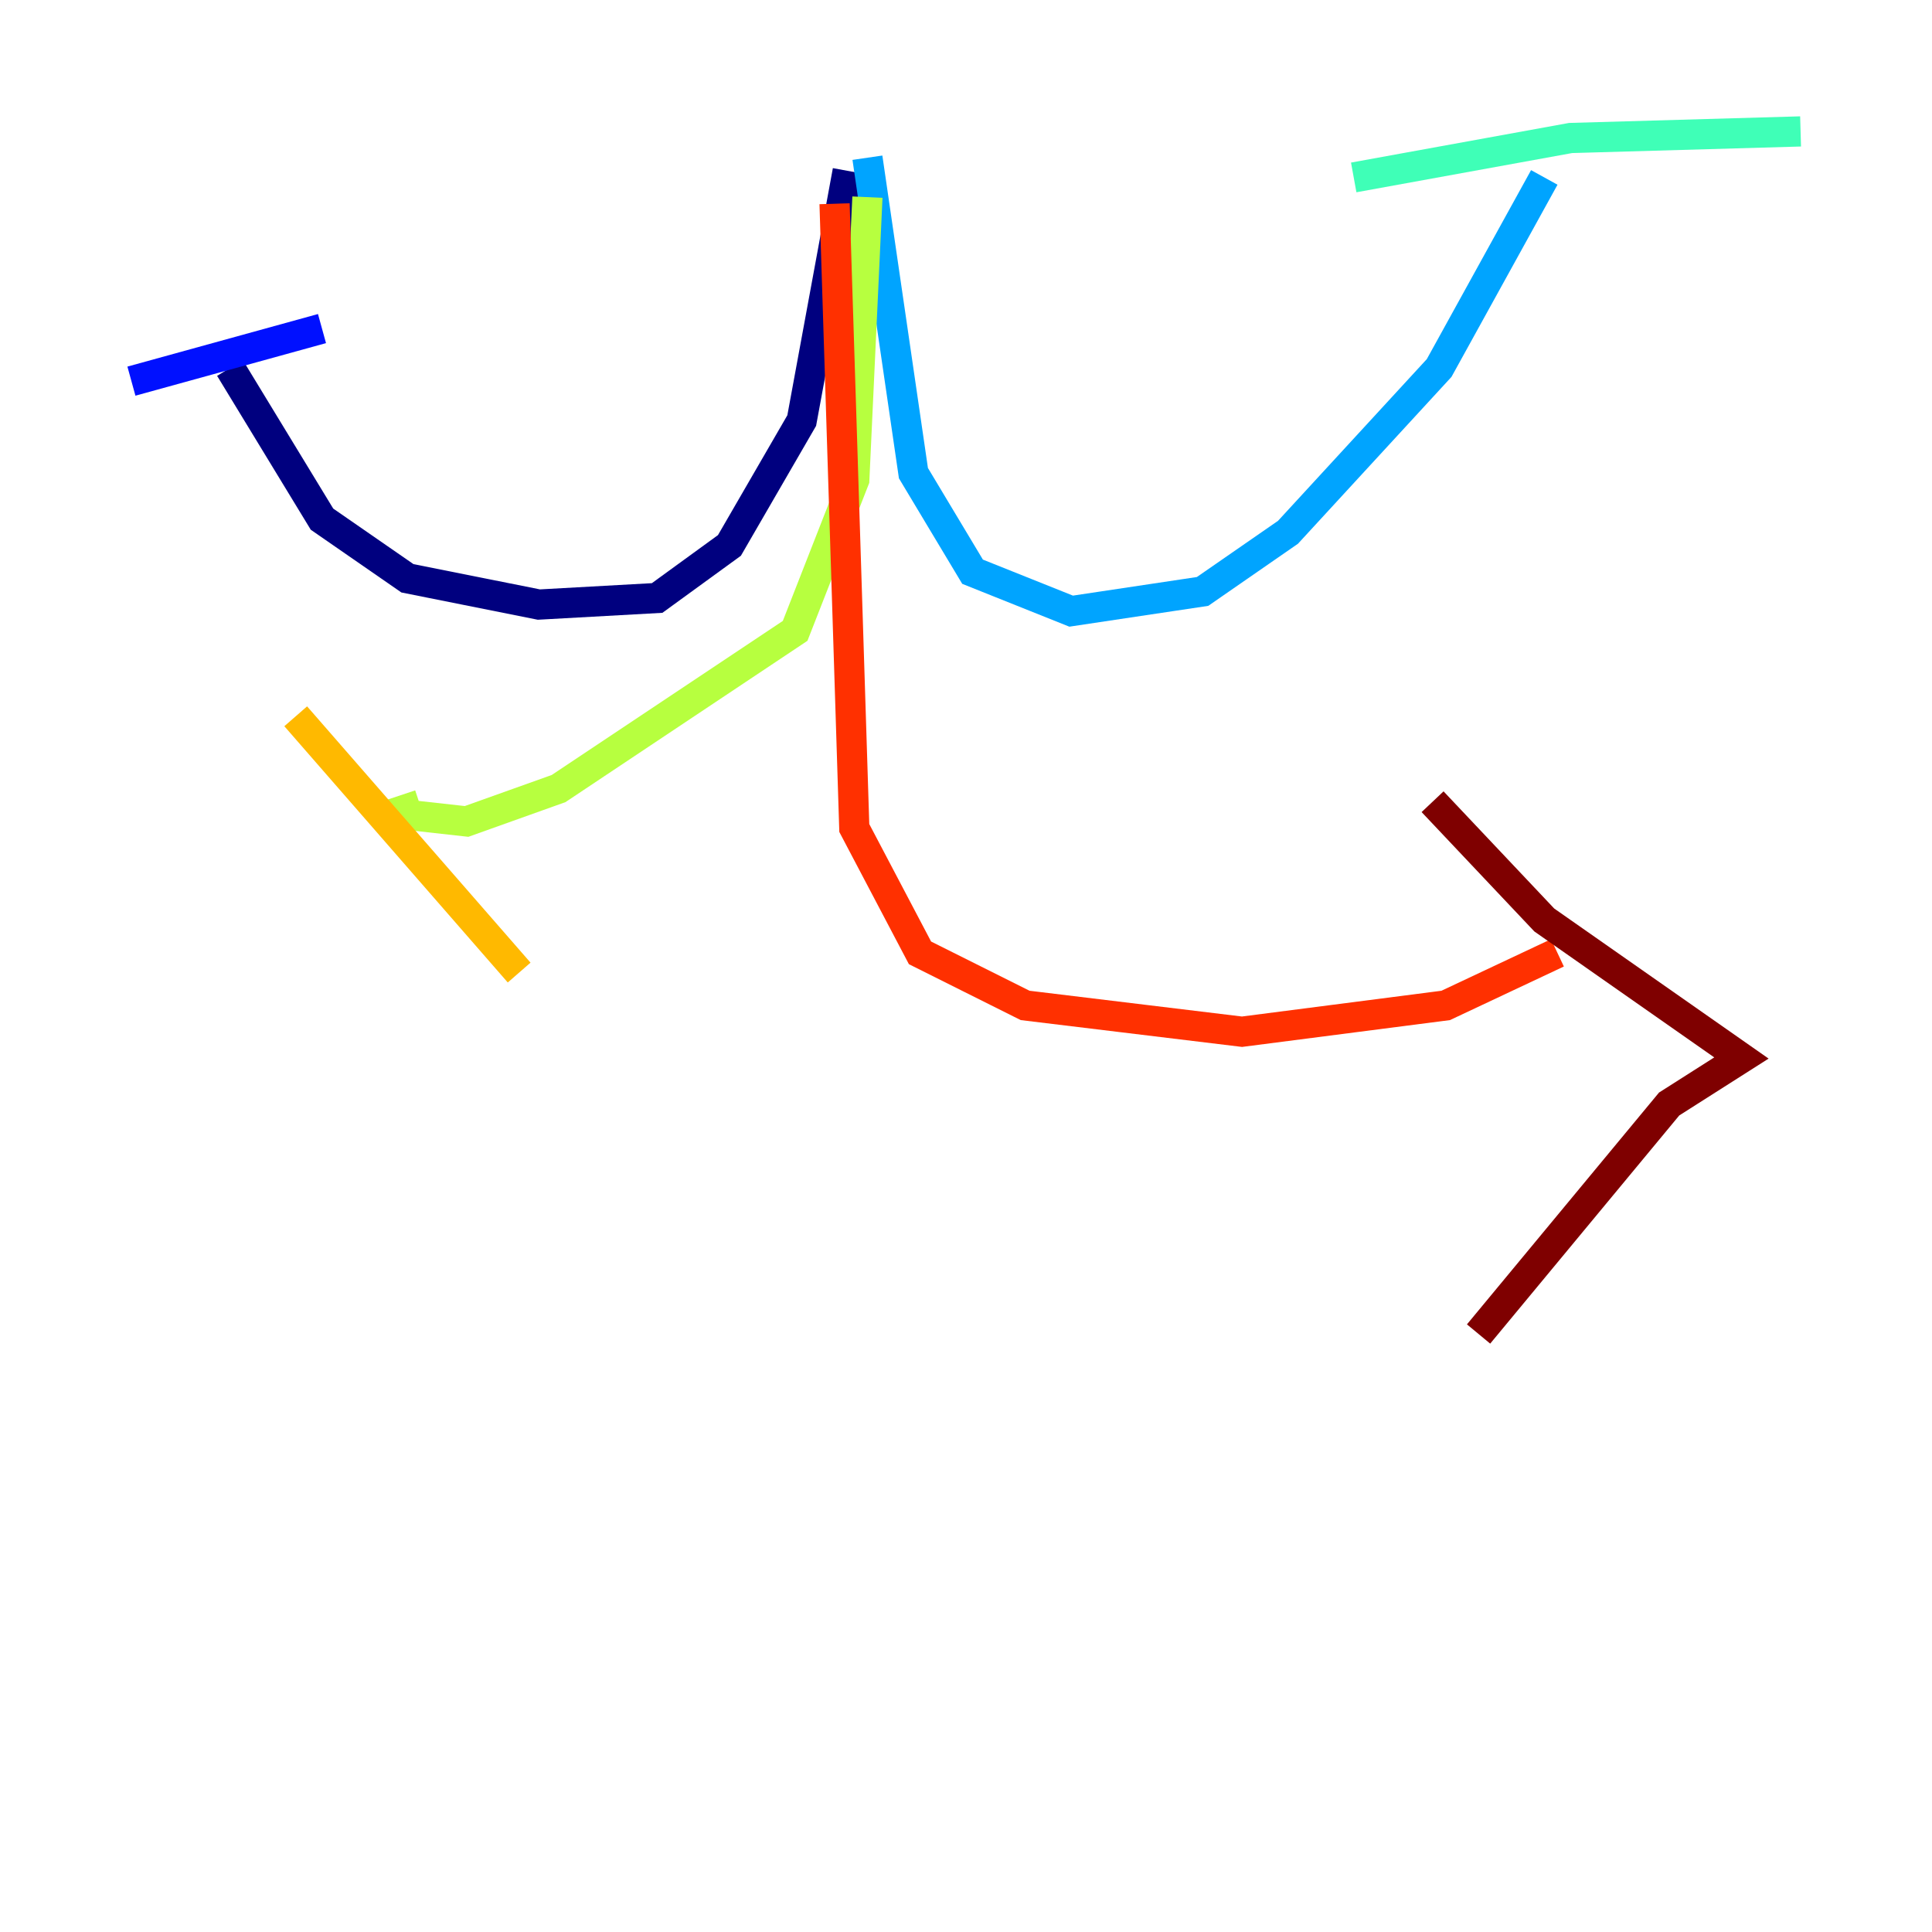 <?xml version="1.0" encoding="utf-8" ?>
<svg baseProfile="tiny" height="128" version="1.2" viewBox="0,0,128,128" width="128" xmlns="http://www.w3.org/2000/svg" xmlns:ev="http://www.w3.org/2001/xml-events" xmlns:xlink="http://www.w3.org/1999/xlink"><defs /><polyline fill="none" points="56.163,11.32 53.116,27.864 48.327,36.136 43.537,39.619 35.701,40.054 26.993,38.313 21.333,34.395 15.238,24.381" stroke="#00007f" stroke-width="2" /><polyline fill="none" points="8.707,25.252 21.333,21.769" stroke="#0010ff" stroke-width="2" /><polyline fill="none" points="57.469,10.449 60.517,31.347 64.435,37.878 70.966,40.49 79.674,39.184 85.333,35.265 95.347,24.381 102.313,11.755" stroke="#00a4ff" stroke-width="2" /><polyline fill="none" points="89.687,11.755 104.054,9.143 119.293,8.707" stroke="#3fffb7" stroke-width="2" /><polyline fill="none" points="57.469,13.061 56.599,31.782 52.68,41.796 37.007,52.245 30.912,54.422 26.993,53.986 26.558,52.68" stroke="#b7ff3f" stroke-width="2" /><polyline fill="none" points="19.592,47.456 34.395,64.435" stroke="#ffb900" stroke-width="2" /><polyline fill="none" points="55.292,13.497 56.599,54.857 60.952,63.129 67.918,66.612 82.286,68.354 95.782,66.612 103.184,63.129" stroke="#ff3000" stroke-width="2" /><polyline fill="none" points="94.912,53.116 102.313,60.952 115.374,70.095 110.585,73.143 97.959,88.381" stroke="#7f0000" stroke-width="2" /></svg>